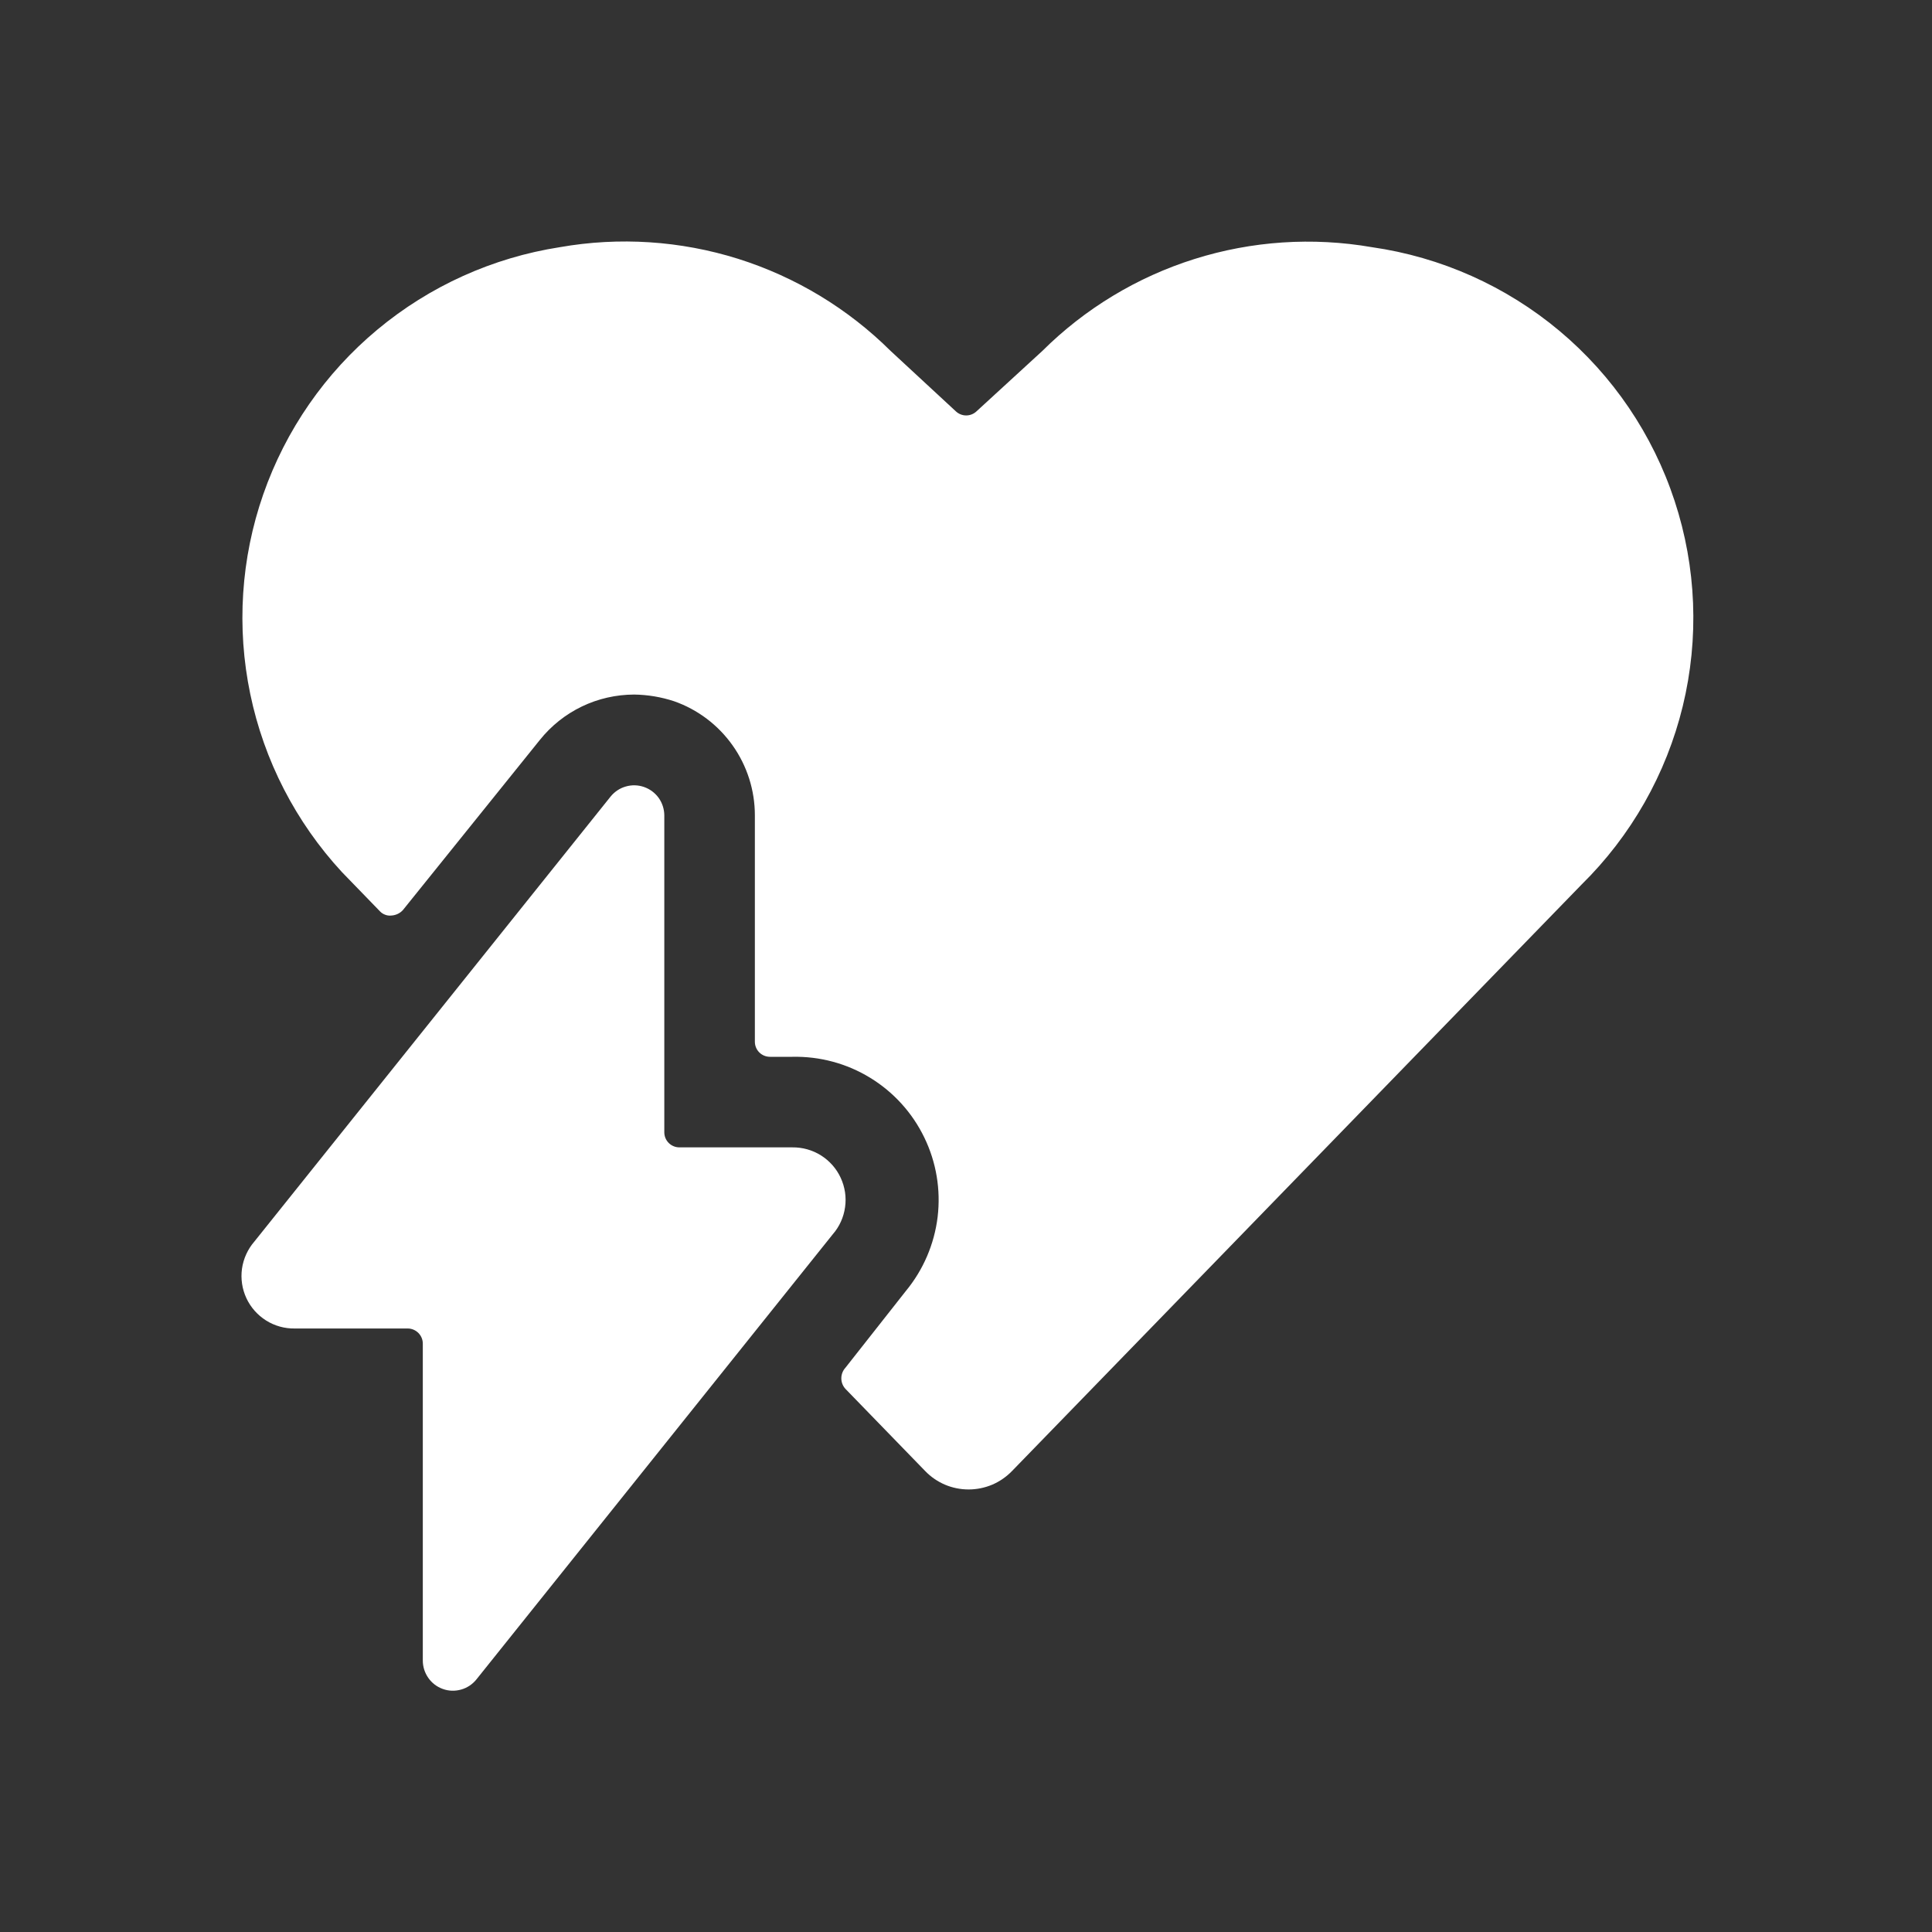 <svg width="32" height="32" viewBox="0 0 32 32" fill="none" xmlns="http://www.w3.org/2000/svg">
<rect x="0" y="0" width="32" height="32" fill="#333333" stroke="none"/>
<path d="M10.503 11.504C10.727 11.507 10.95 11.544 11.163 11.614C11.555 11.751 11.894 12.007 12.134 12.346C12.374 12.684 12.503 13.089 12.503 13.504V17.254C12.503 17.321 12.529 17.384 12.576 17.431C12.623 17.478 12.687 17.504 12.753 17.504H13.123C13.577 17.494 14.025 17.614 14.412 17.851C14.8 18.088 15.111 18.431 15.309 18.84C15.508 19.249 15.584 19.706 15.53 20.157C15.475 20.608 15.292 21.034 15.003 21.384L14.003 22.654C13.959 22.702 13.935 22.765 13.935 22.829C13.935 22.894 13.959 22.956 14.003 23.004L15.323 24.364C15.416 24.461 15.528 24.538 15.652 24.591C15.775 24.643 15.908 24.67 16.043 24.67C16.177 24.67 16.31 24.643 16.434 24.591C16.558 24.538 16.669 24.461 16.763 24.364L26.193 14.654C27.017 13.844 27.599 12.819 27.872 11.696C28.145 10.572 28.098 9.395 27.737 8.297C27.376 7.198 26.716 6.223 25.829 5.48C24.943 4.738 23.867 4.258 22.723 4.094C21.741 3.924 20.734 3.991 19.784 4.29C18.834 4.589 17.969 5.112 17.263 5.814L16.173 6.814C16.127 6.857 16.066 6.881 16.003 6.881C15.94 6.881 15.879 6.857 15.833 6.814L14.753 5.814C14.044 5.11 13.176 4.586 12.223 4.286C11.269 3.987 10.257 3.921 9.273 4.094C8.16 4.267 7.115 4.739 6.25 5.46C5.385 6.18 4.732 7.123 4.361 8.186C3.99 9.249 3.916 10.393 4.145 11.495C4.374 12.598 4.899 13.617 5.663 14.444V14.444L6.293 15.094C6.317 15.12 6.347 15.139 6.38 15.151C6.413 15.164 6.448 15.168 6.483 15.164C6.555 15.16 6.624 15.128 6.673 15.074L8.943 12.254C9.13 12.021 9.367 11.832 9.637 11.702C9.907 11.572 10.203 11.505 10.503 11.504V11.504Z" fill="white"/>
<path d="M6.753 22.004C6.819 22.004 6.883 22.031 6.93 22.078C6.976 22.125 7.003 22.188 7.003 22.254V27.504C7.003 27.607 7.035 27.707 7.094 27.791C7.153 27.876 7.236 27.939 7.333 27.974C7.431 28.01 7.538 28.013 7.639 27.984C7.739 27.956 7.828 27.896 7.893 27.814L13.793 20.444C13.903 20.318 13.974 20.162 13.997 19.995C14.021 19.829 13.995 19.66 13.924 19.507C13.854 19.355 13.74 19.227 13.598 19.137C13.456 19.048 13.291 19.002 13.123 19.004H11.253C11.187 19.004 11.123 18.978 11.076 18.931C11.029 18.884 11.003 18.821 11.003 18.754V13.504C11.002 13.401 10.97 13.301 10.91 13.216C10.85 13.133 10.765 13.069 10.667 13.035C10.57 13.001 10.464 12.998 10.365 13.027C10.265 13.055 10.178 13.114 10.113 13.194L4.213 20.564C4.103 20.691 4.032 20.847 4.008 21.014C3.985 21.18 4.01 21.349 4.081 21.502C4.152 21.654 4.265 21.782 4.408 21.872C4.55 21.961 4.715 22.007 4.883 22.004H6.753Z" fill="white"/>
</svg>
